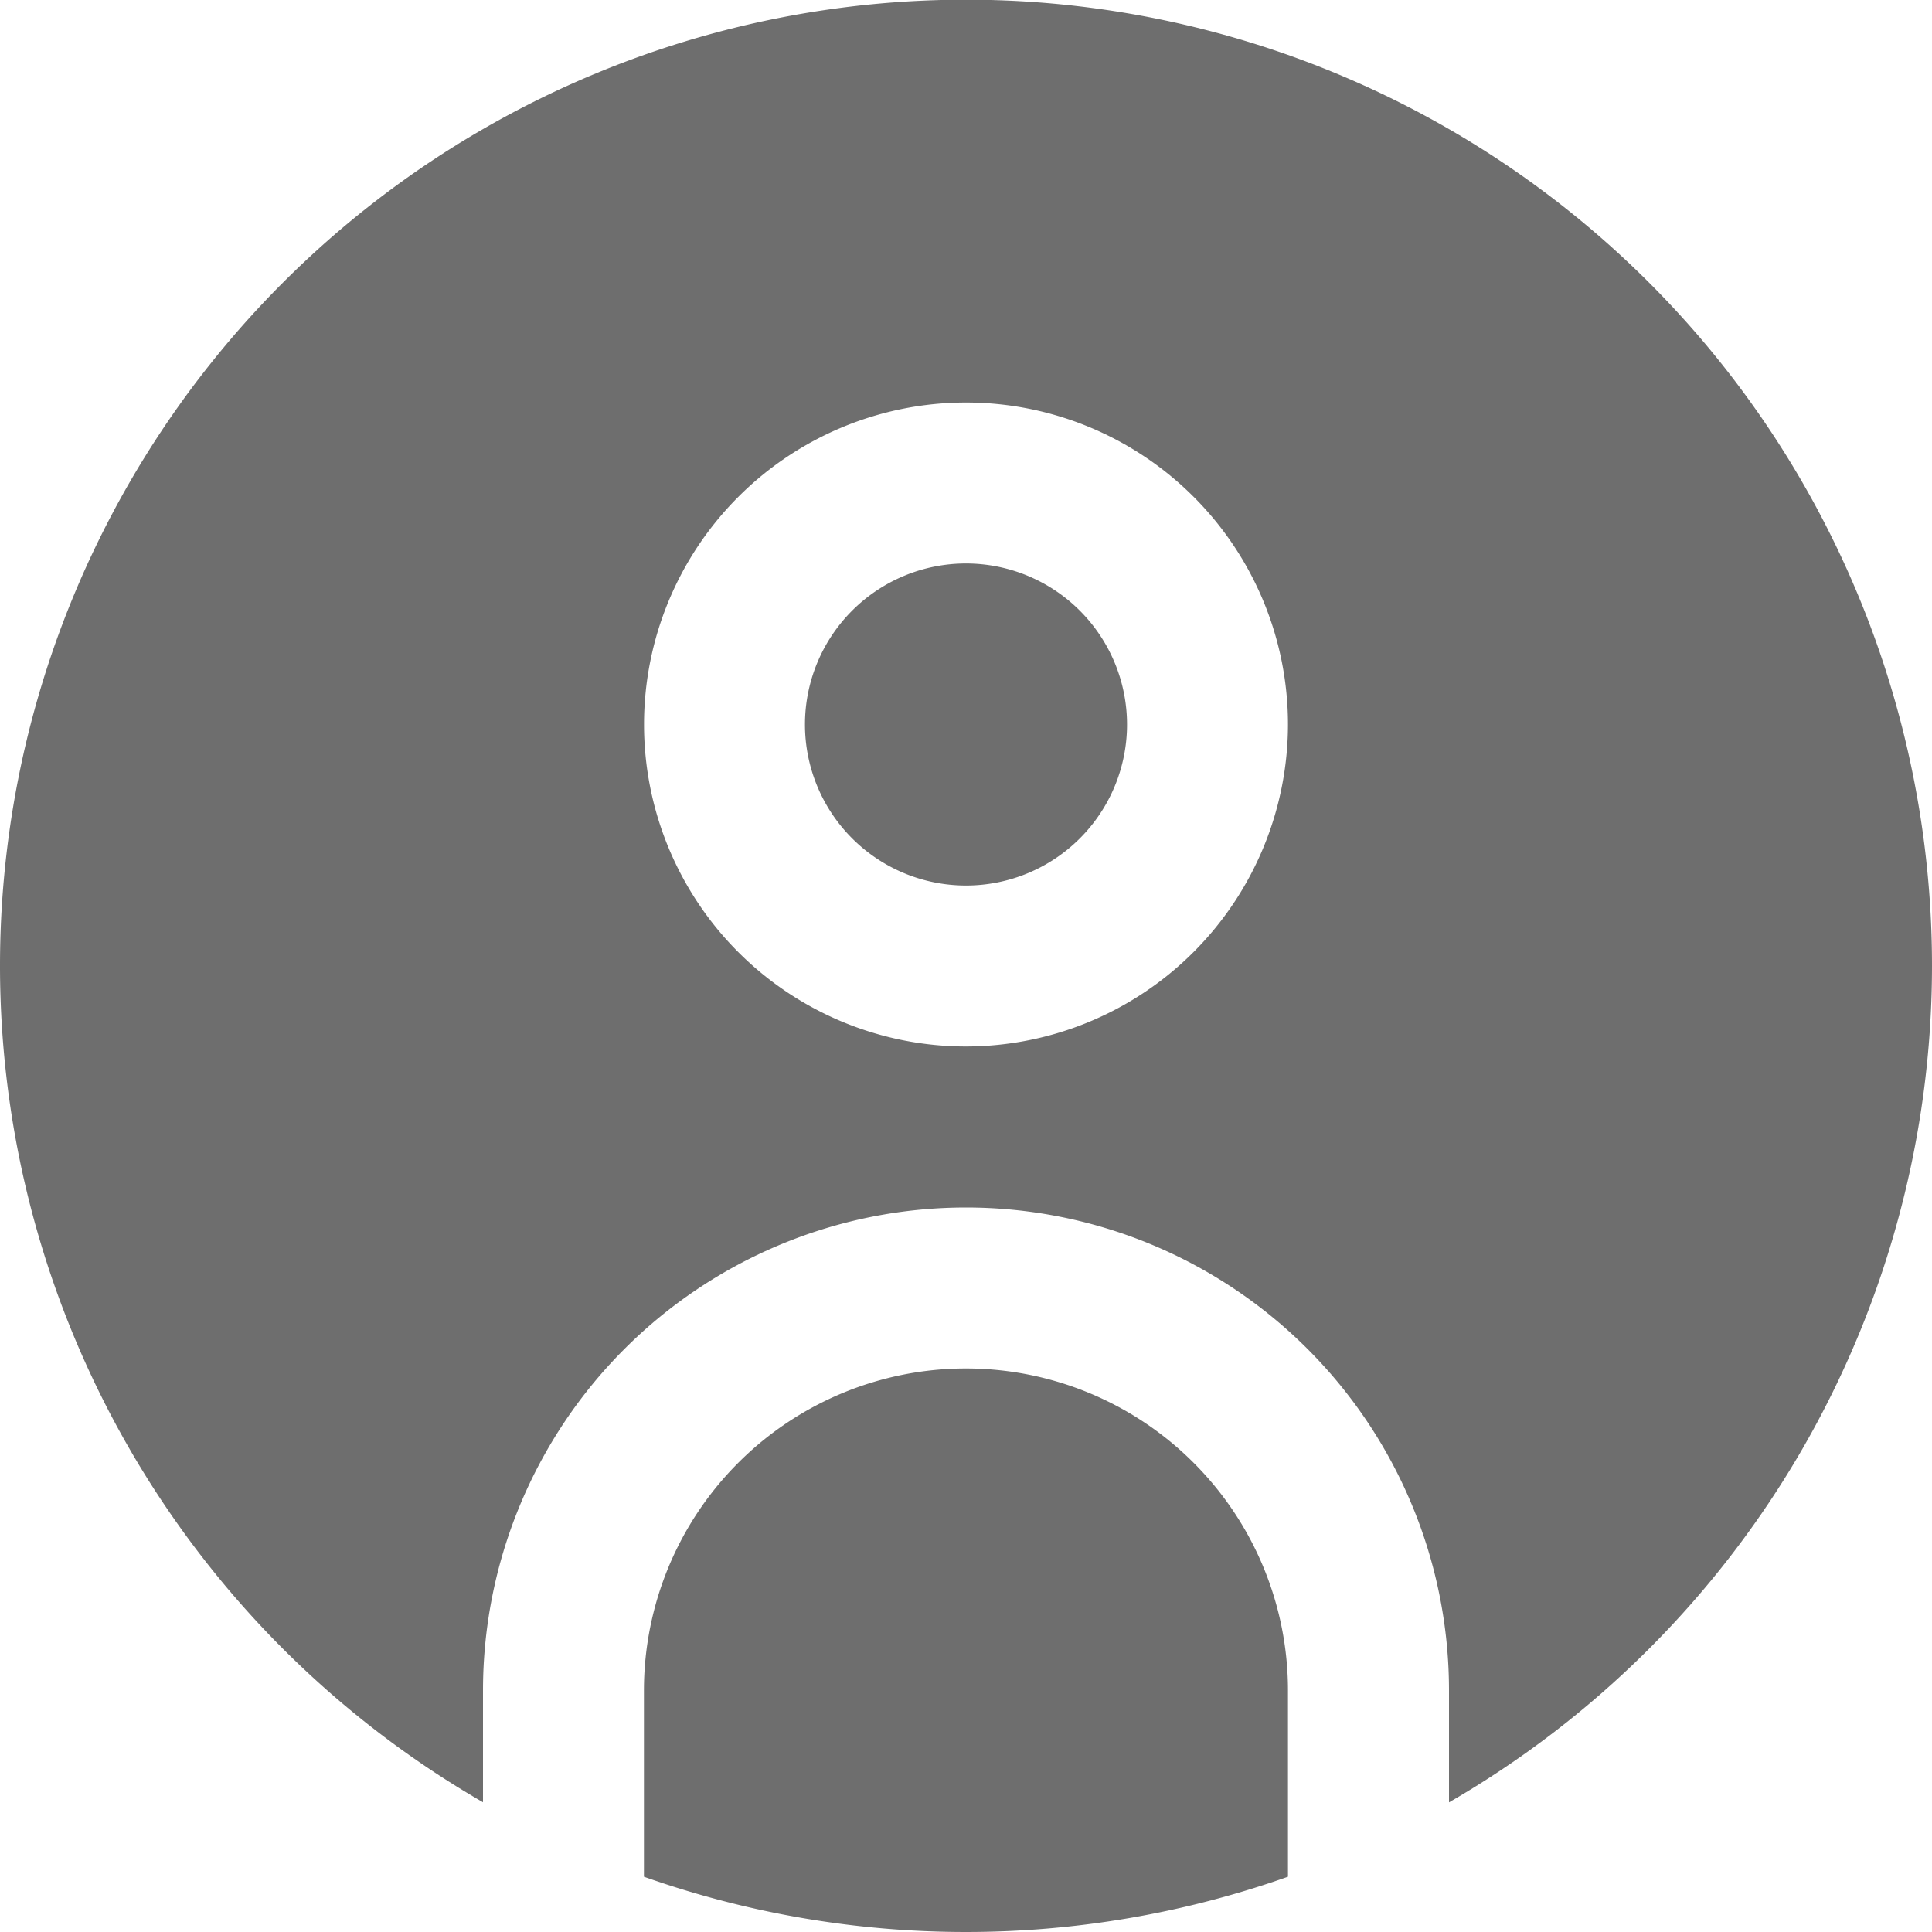 <svg xmlns="http://www.w3.org/2000/svg" width="20" height="20" viewBox="0 0 20 20">
  <path id="user-circle" d="M13.333,19.428a10,10,0,0,1-6.667,0V17.5a3.333,3.333,0,1,1,6.667,0ZM10,5.833A1.667,1.667,0,1,0,11.667,7.5,1.668,1.668,0,0,0,10,5.833ZM20,10a10.005,10.005,0,0,1-5,8.658V17.5a5,5,0,0,0-10,0v1.157A10,10,0,1,1,20,10ZM13.333,7.5A3.333,3.333,0,1,0,10,10.833,3.337,3.337,0,0,0,13.333,7.5Z" fill="#6e6e6e"/>
</svg>
